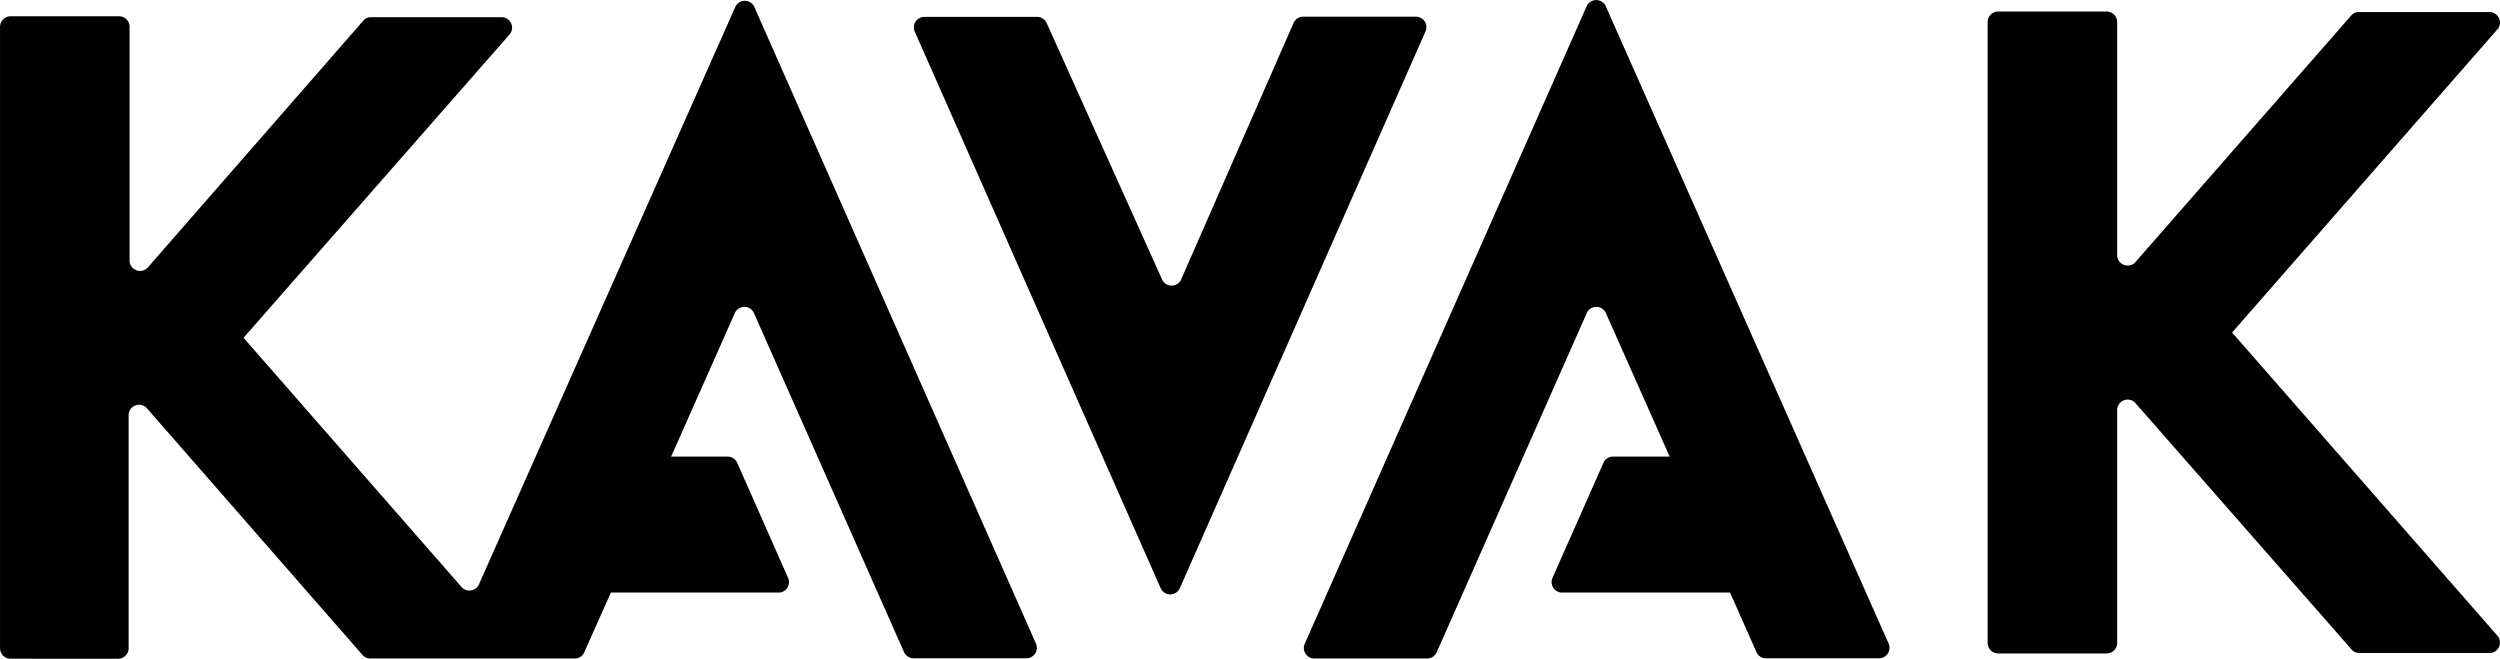 <svg viewBox="0 0 3886 1024"><path d="M1596.221 1023.23h-176.478a16.38 16.38 0 0 1-14.364-9.234l-.043-.097-233.94-528.453c-2.847-5.073-8.192-8.445-14.325-8.445s-11.478 3.372-14.282 8.363l-.042.082-99.535 224.281h88.403a16.386 16.386 0 0 1 14.365 9.718l.041.104 79.563 180.08c.525 1.534.828 3.302.828 5.141 0 8.526-6.518 15.53-14.842 16.3l-.065.005H949.571l-41.582 93.15c-2.413 5.534-7.836 9.332-14.147 9.332h-318.51a16.338 16.338 0 0 1-11.774-5.388l-.013-.014L227.45 633.602a16.31 16.31 0 0 0-11.212-4.442c-8.473 0-15.442 6.436-16.285 14.686l-.006.07v363.598c0 9.041-7.33 16.371-16.371 16.371H16.429c-9.041 0-16.371-7.33-16.371-16.371V41.631c0-9.041 7.33-16.371 16.371-16.371h168.62c9.041 0 16.371 7.33 16.371 16.371v364.744c.849 8.319 7.818 14.756 16.291 14.756 4.342 0 8.29-1.691 11.22-4.45l-.008.008L564.854 31.973c2.807-3.219 6.914-5.241 11.495-5.241.103 0 .205.001.308.003h204.458c8.373.793 14.871 7.789 14.871 16.302 0 3.591-1.156 6.912-3.117 9.611l.033-.047-414.348 472.464 339.533 388.154a16.316 16.316 0 0 0 11.505 4.725c6.281 0 11.736-3.537 14.481-8.729l.043-.089L1143.402 9.709c2.847-5.073 8.192-8.445 14.325-8.445s11.478 3.372 14.282 8.363l.042.082 438.576 991.422c.662 1.709 1.045 3.688 1.045 5.756 0 8.718-6.815 15.844-15.407 16.343l-.044.002zM1804.459 915.018L1421.544 48.342c-.664-1.712-1.049-3.694-1.049-5.765 0-8.662 6.727-15.752 15.241-16.333l.05-.003h176.642a16.38 16.38 0 0 1 14.364 9.234l.043.097 180.08 400.105c2.868 4.992 8.169 8.299 14.243 8.299s11.375-3.308 14.201-8.22l.042-.079 175.496-400.432c2.615-5.407 7.971-9.117 14.215-9.331l.027-.001h176.642c8.621.519 15.416 7.638 15.416 16.343 0 2.192-.431 4.284-1.213 6.194l.04-.109L1833.6 915.017c-2.773 5.329-8.254 8.906-14.57 8.906s-11.797-3.577-14.527-8.816l-.043-.091zM2921.773 1023.23h-177.229c-6.31 0-11.733-3.798-14.108-9.233l-.039-.099-41.255-92.823h-261.934c-8.61-.531-15.392-7.645-15.392-16.342 0-2.008.361-3.931 1.023-5.709l-.037.113 79.726-180.08c2.615-5.407 7.971-9.117 14.215-9.331l.027-.001h88.567l-99.699-224.281c-2.847-5.073-8.192-8.445-14.325-8.445s-11.478 3.372-14.282 8.363l-.042.082-233.94 528.78c-2.64 5.454-8.07 9.181-14.387 9.331h-176.498c-8.637-.501-15.452-7.627-15.452-16.345 0-2.068.383-4.046 1.083-5.868l-.038.112L2466.825 8.559c2.847-5.073 8.192-8.445 14.325-8.445s11.478 3.372 14.282 8.363l.042.082 440.541 992.568c.664 1.712 1.049 3.694 1.049 5.765 0 8.662-6.727 15.752-15.241 16.333l-.05.003zM3882.745 989.015a16.255 16.255 0 0 1 3.196 9.718c0 8.553-6.559 15.574-14.921 16.308l-.062.004H3667.14a16.338 16.338 0 0 1-11.774-5.388l-.013-.014-336.913-384.061a16.31 16.31 0 0 0-11.212-4.442c-8.473 0-15.442 6.436-16.285 14.686l-.006.07V999.33c0 9.041-7.33 16.371-16.371 16.371h-168.62c-9.041 0-16.371-7.33-16.371-16.371V33.447c.448-8.682 7.597-15.552 16.35-15.552h168.641c9.041 0 16.371 7.33 16.371 16.371v363.761c.849 8.319 7.818 14.756 16.291 14.756 4.342 0 8.29-1.691 11.22-4.45l-.008.008 336.258-384.225c2.84-3.315 7.03-5.403 11.709-5.403h204.552c8.424.738 14.983 7.759 14.983 16.312 0 3.658-1.2 7.036-3.227 9.761l.031-.044-413.202 472.137z"></path></svg>